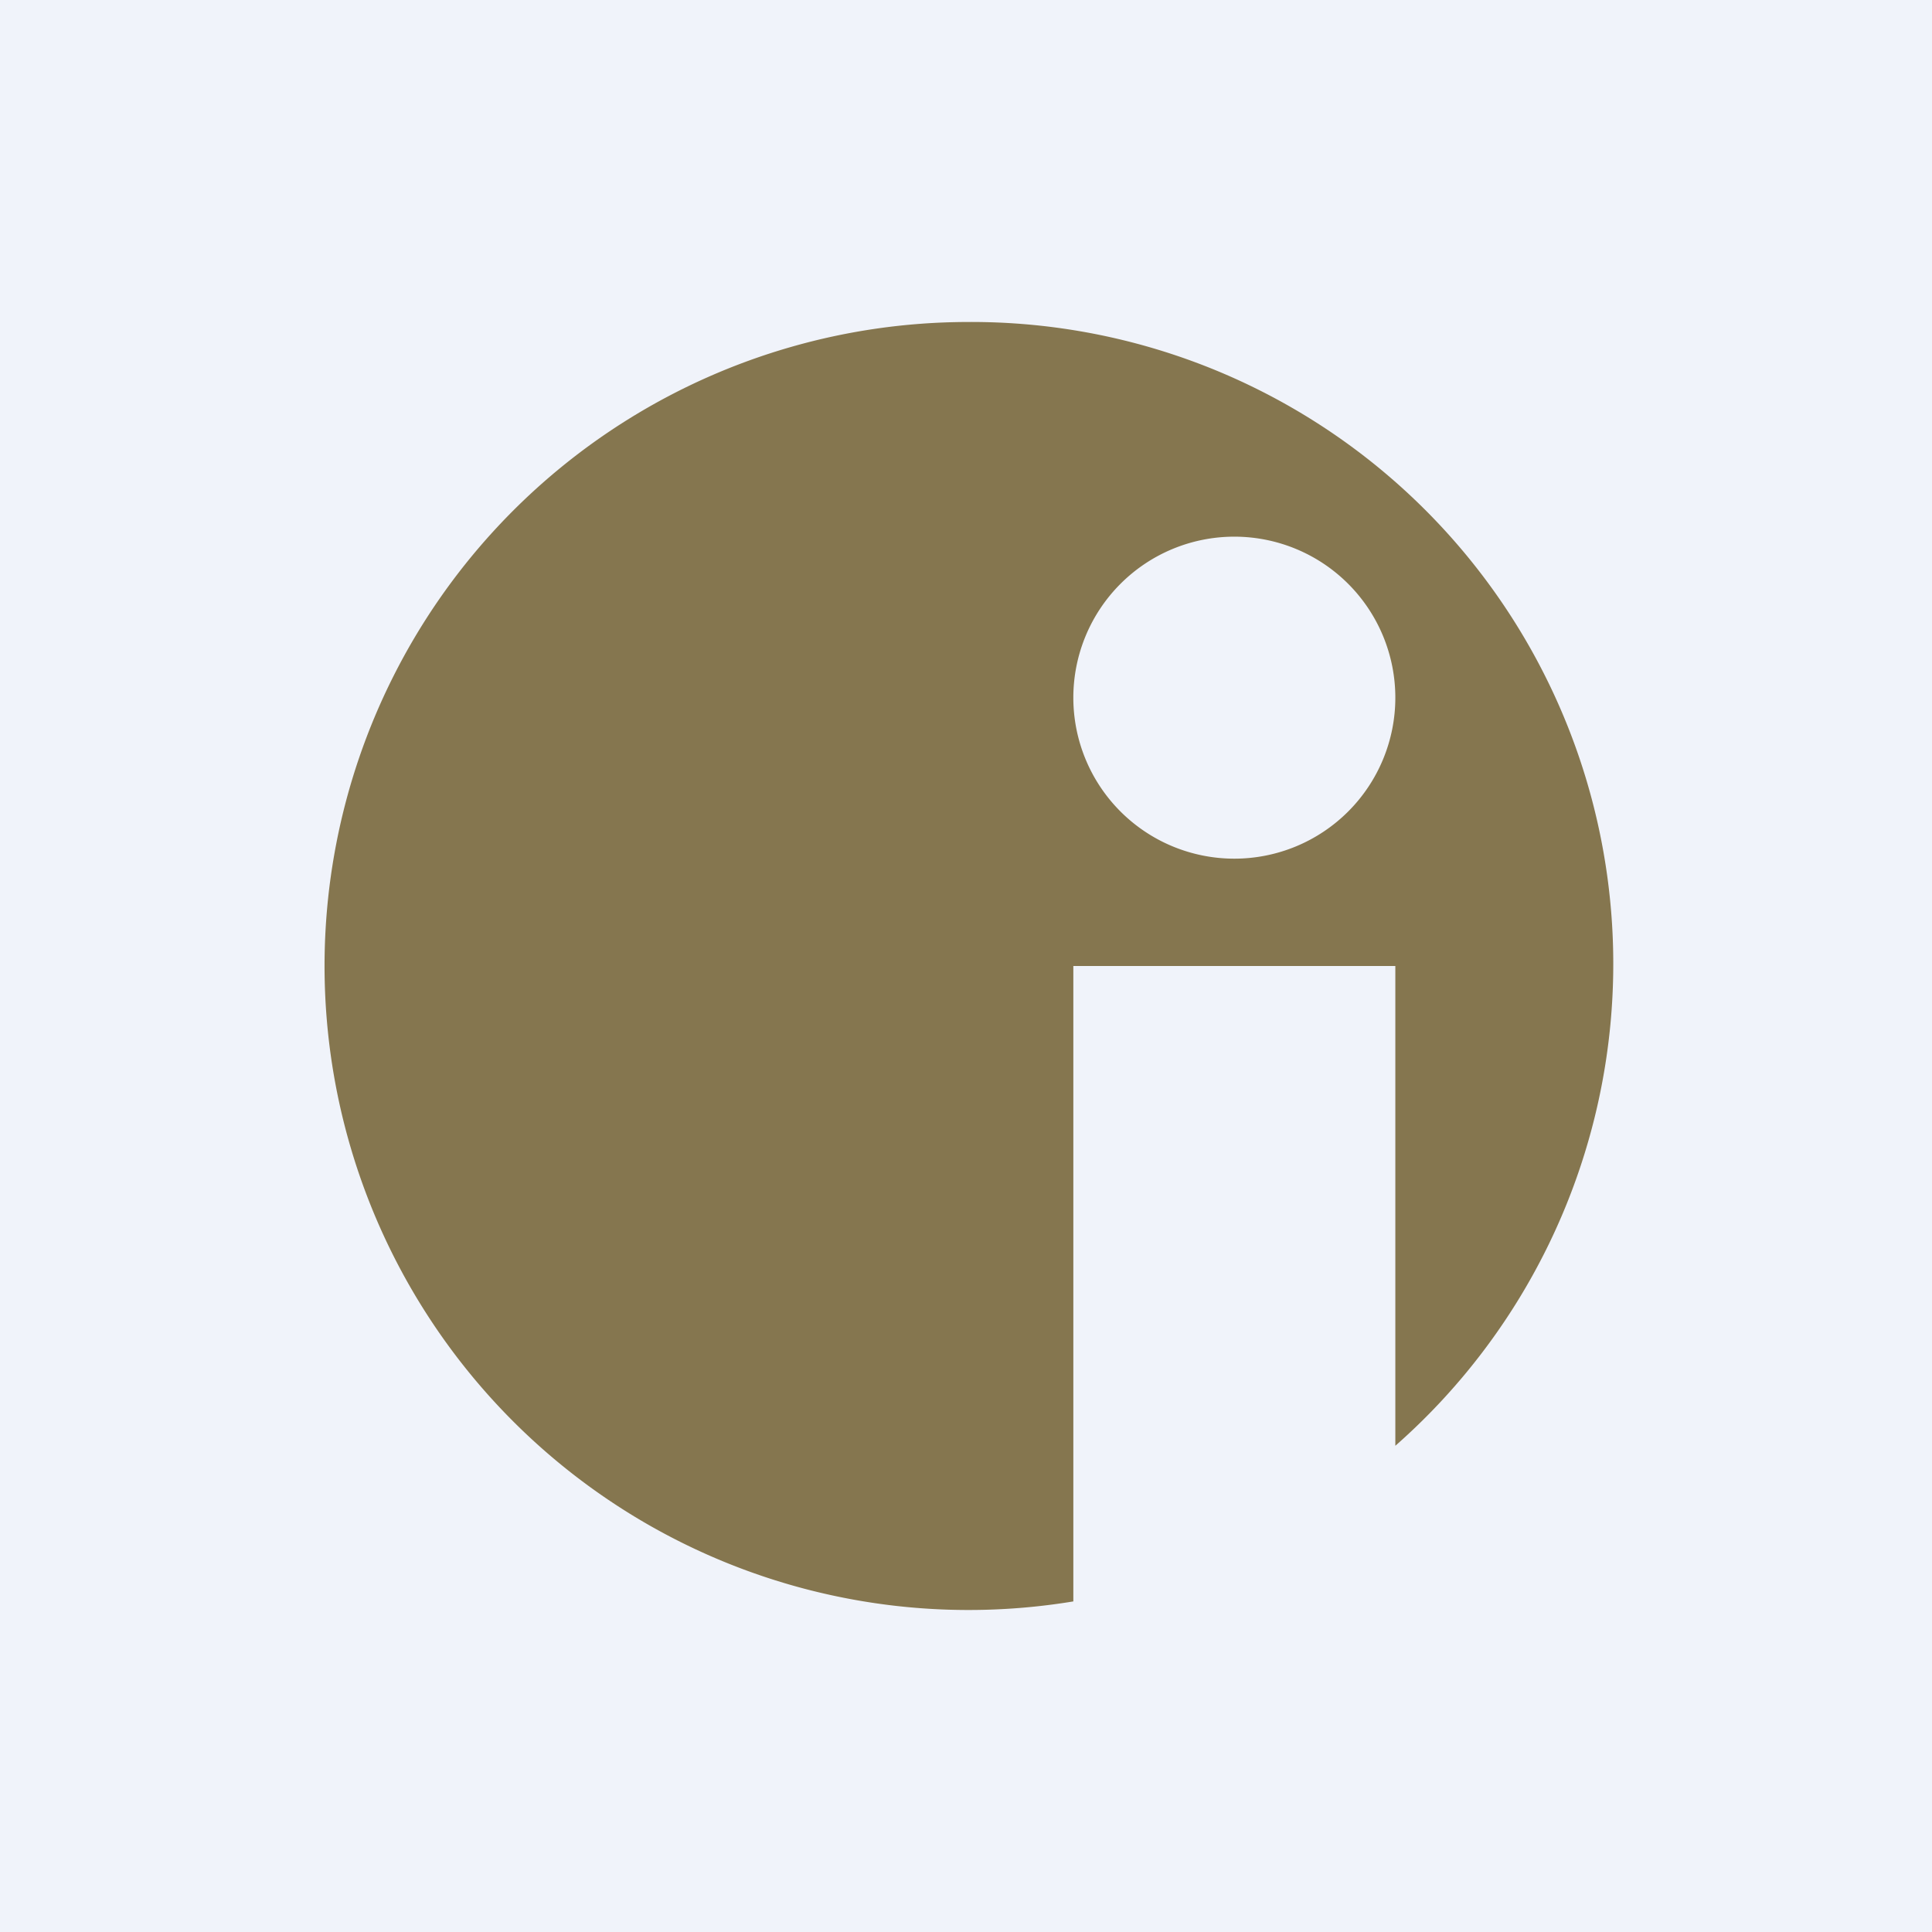 <!-- by TradingView --><svg width="18" height="18" viewBox="0 0 18 18" xmlns="http://www.w3.org/2000/svg"><path fill="#F0F3FA" d="M0 0h18v18H0z"/><path d="M9 3a6 6 0 1 0 1 11.92V9h3v4.47A5.98 5.98 0 0 0 9 3Zm4 3.5a1.5 1.5 0 1 1-3 0 1.5 1.5 0 0 1 3 0Z" fill="#85764F"/></svg>